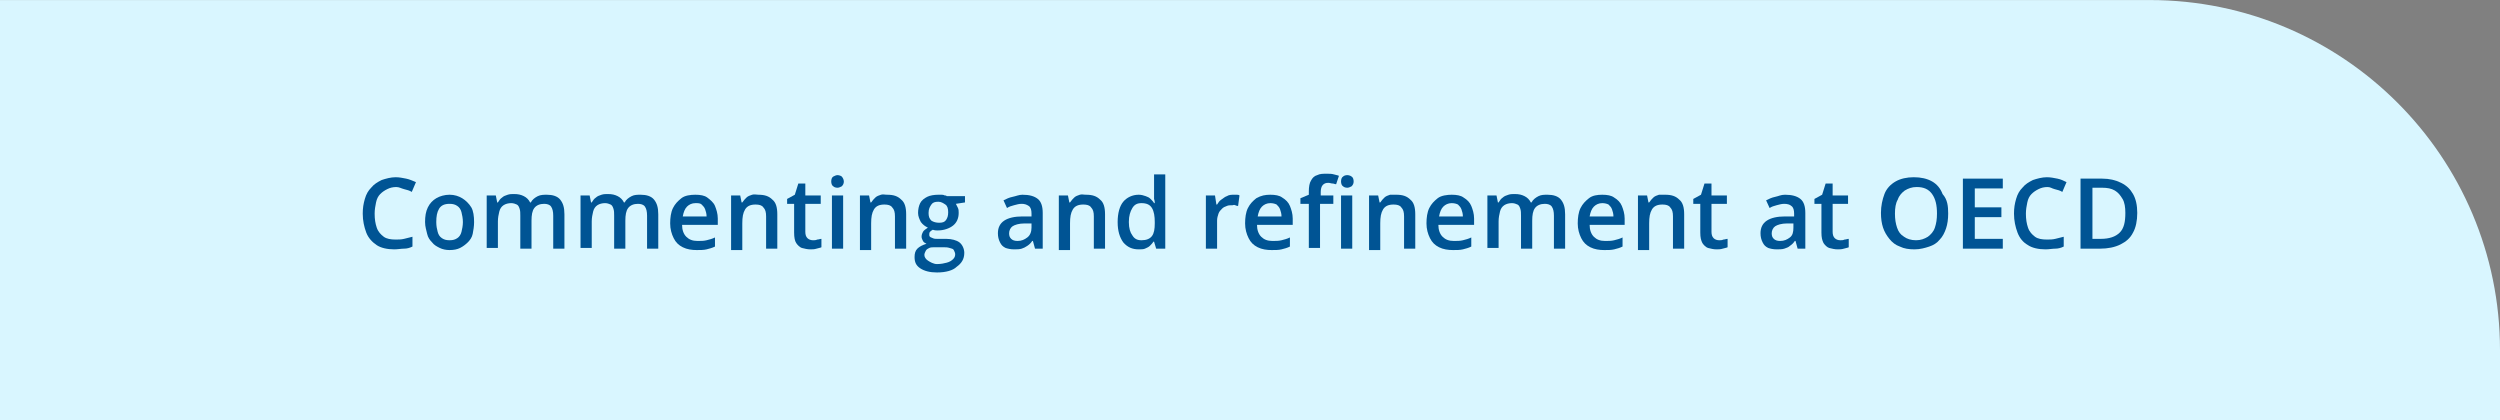 <?xml version="1.0" encoding="utf-8"?>
<!-- Generator: Adobe Illustrator 27.8.1, SVG Export Plug-In . SVG Version: 6.00 Build 0)  -->
<svg version="1.1" id="Layer_1" xmlns="http://www.w3.org/2000/svg" xmlns:xlink="http://www.w3.org/1999/xlink" x="0px" y="0px"
	 viewBox="0 0 357 60" style="enable-background:new 0 0 357 60;" xml:space="preserve">
<rect x="0" y="0" width="357" height="60" fill="#808080" stroke="none"/>
<style type="text/css">
	.st0{fill:#D9F6FF;}
	.st1{enable-background:new    ;}
	.st2{fill:#005494;}
</style>
<g id="Group_244" transform="translate(-27 -857.092)">
	<path id="Rectangle_220" class="st0" d="M27,857.1h307c27.6,0,50,22.4,50,50v10l0,0H27l0,0V857.1L27,857.1z"/>
	<g class="st1">
		<path class="st2" d="M83.6,883.8c-0.5,0-0.9,0.1-1.3,0.3s-0.7,0.4-1,0.7c-0.3,0.3-0.5,0.7-0.6,1.2c-0.1,0.5-0.2,1-0.2,1.6
			c0,0.8,0.1,1.4,0.3,2c0.2,0.6,0.6,1,1,1.3c0.4,0.3,1,0.4,1.7,0.4c0.4,0,0.8,0,1.2-0.1s0.8-0.2,1.2-0.3v1.4
			c-0.4,0.2-0.8,0.3-1.2,0.3s-0.9,0.1-1.4,0.1c-1,0-1.9-0.2-2.5-0.6s-1.2-1-1.5-1.8s-0.5-1.7-0.5-2.7c0-0.8,0.1-1.4,0.3-2.1
			s0.5-1.2,0.9-1.6c0.4-0.5,0.9-0.8,1.5-1.1c0.6-0.2,1.3-0.4,2-0.4c0.5,0,1,0.1,1.5,0.2c0.5,0.1,0.9,0.3,1.4,0.5l-0.6,1.4
			c-0.3-0.2-0.7-0.3-1.1-0.4S84,883.8,83.6,883.8z"/>
		<path class="st2" d="M94.7,888.8c0,0.6-0.1,1.2-0.2,1.7s-0.4,0.9-0.7,1.2c-0.3,0.3-0.7,0.6-1.1,0.8c-0.4,0.2-0.9,0.3-1.5,0.3
			c-0.5,0-1-0.1-1.4-0.3c-0.4-0.2-0.8-0.4-1.1-0.8c-0.3-0.3-0.6-0.7-0.7-1.2s-0.3-1-0.3-1.7c0-0.8,0.1-1.5,0.4-2.1
			c0.3-0.6,0.7-1,1.2-1.3s1.2-0.5,1.9-0.5c0.7,0,1.3,0.2,1.8,0.5s1,0.8,1.3,1.3S94.7,888,94.7,888.8z M89.3,888.8
			c0,0.6,0.1,1,0.2,1.4s0.3,0.7,0.6,0.9c0.3,0.2,0.6,0.3,1.1,0.3s0.8-0.1,1.1-0.3c0.3-0.2,0.5-0.5,0.6-0.9s0.2-0.9,0.2-1.4
			s-0.1-1-0.2-1.4c-0.1-0.4-0.3-0.7-0.6-0.9c-0.3-0.2-0.6-0.3-1.1-0.3c-0.7,0-1.2,0.2-1.5,0.7S89.3,888,89.3,888.8z"/>
		<path class="st2" d="M105.1,884.9c0.8,0,1.5,0.2,1.9,0.7s0.6,1.1,0.6,2.1v4.9h-1.6v-4.7c0-0.6-0.1-1-0.3-1.3s-0.6-0.4-1-0.4
			c-0.6,0-1.1,0.2-1.4,0.6c-0.3,0.4-0.4,1-0.4,1.8v4h-1.6v-4.7c0-0.4,0-0.7-0.1-1c-0.1-0.3-0.2-0.5-0.4-0.6
			c-0.2-0.1-0.5-0.2-0.8-0.2c-0.4,0-0.8,0.1-1.1,0.3s-0.5,0.5-0.6,0.9c-0.1,0.4-0.2,0.9-0.2,1.4v3.8h-1.6V885h1.3l0.2,1h0.1
			c0.2-0.3,0.3-0.5,0.6-0.7c0.2-0.2,0.5-0.3,0.8-0.4c0.3-0.1,0.6-0.1,0.9-0.1c0.6,0,1,0.1,1.4,0.3c0.4,0.2,0.7,0.5,0.9,0.9h0.1
			c0.2-0.4,0.6-0.7,1-0.9S104.7,884.9,105.1,884.9z"/>
		<path class="st2" d="M118.5,884.9c0.8,0,1.5,0.2,1.9,0.7s0.6,1.1,0.6,2.1v4.9h-1.6v-4.7c0-0.6-0.1-1-0.3-1.3s-0.6-0.4-1-0.4
			c-0.6,0-1.1,0.2-1.4,0.6c-0.3,0.4-0.4,1-0.4,1.8v4h-1.6v-4.7c0-0.4,0-0.7-0.1-1c-0.1-0.3-0.2-0.5-0.4-0.6
			c-0.2-0.1-0.5-0.2-0.8-0.2c-0.4,0-0.8,0.1-1.1,0.3s-0.5,0.5-0.6,0.9c-0.1,0.4-0.2,0.9-0.2,1.4v3.8h-1.6V885h1.3l0.2,1h0.1
			c0.2-0.3,0.3-0.5,0.6-0.7c0.2-0.2,0.5-0.3,0.8-0.4c0.3-0.1,0.6-0.1,0.9-0.1c0.6,0,1,0.1,1.4,0.3c0.4,0.2,0.7,0.5,0.9,0.9h0.1
			c0.2-0.4,0.6-0.7,1-0.9S118,884.9,118.5,884.9z"/>
		<path class="st2" d="M126.3,884.9c0.7,0,1.3,0.1,1.7,0.4s0.9,0.7,1.1,1.2s0.4,1.1,0.4,1.8v0.9h-5.1c0,0.7,0.2,1.3,0.6,1.7
			s0.9,0.6,1.6,0.6c0.5,0,0.9,0,1.3-0.1c0.4-0.1,0.8-0.2,1.2-0.4v1.3c-0.4,0.2-0.8,0.3-1.2,0.4s-0.9,0.1-1.4,0.1
			c-0.7,0-1.4-0.1-2-0.4c-0.6-0.3-1-0.7-1.3-1.3s-0.5-1.3-0.5-2.1c0-0.8,0.1-1.6,0.4-2.2s0.7-1,1.2-1.4S125.6,884.9,126.3,884.9z
			 M126.3,886.1c-0.5,0-0.9,0.2-1.2,0.5s-0.5,0.8-0.6,1.4h3.4c0-0.4-0.1-0.7-0.2-1s-0.3-0.5-0.5-0.7S126.7,886.1,126.3,886.1z"/>
		<path class="st2" d="M135.3,884.9c0.9,0,1.5,0.2,2,0.7c0.5,0.4,0.7,1.1,0.7,2.1v4.9h-1.6V888c0-0.6-0.1-1-0.4-1.3
			c-0.2-0.3-0.6-0.4-1.1-0.4c-0.7,0-1.2,0.2-1.5,0.7s-0.4,1.1-0.4,2v3.8h-1.6V885h1.3l0.2,1h0.1c0.2-0.3,0.4-0.5,0.6-0.7
			c0.2-0.2,0.5-0.3,0.8-0.4S135,884.9,135.3,884.9z"/>
		<path class="st2" d="M143.1,891.4c0.2,0,0.4,0,0.6-0.1c0.2,0,0.4-0.1,0.6-0.1v1.2c-0.2,0.1-0.4,0.1-0.7,0.2s-0.6,0.1-0.9,0.1
			c-0.4,0-0.8-0.1-1.2-0.2c-0.3-0.1-0.6-0.4-0.8-0.7s-0.3-0.8-0.3-1.5v-4.1h-1v-0.7l1.1-0.6l0.5-1.6h1v1.7h2.2v1.2H142v4
			c0,0.4,0.1,0.7,0.3,0.9S142.8,891.4,143.1,891.4z"/>
		<path class="st2" d="M146.6,882.1c0.2,0,0.5,0.1,0.6,0.2s0.3,0.4,0.3,0.7c0,0.3-0.1,0.5-0.3,0.7c-0.2,0.1-0.4,0.2-0.6,0.2
			c-0.3,0-0.5-0.1-0.6-0.2c-0.2-0.1-0.3-0.4-0.3-0.7c0-0.3,0.1-0.6,0.3-0.7S146.4,882.1,146.6,882.1z M147.4,885v7.6h-1.6V885H147.4
			z"/>
		<path class="st2" d="M153.7,884.9c0.9,0,1.5,0.2,2,0.7c0.5,0.4,0.7,1.1,0.7,2.1v4.9h-1.6V888c0-0.6-0.1-1-0.4-1.3
			c-0.2-0.3-0.6-0.4-1.1-0.4c-0.7,0-1.2,0.2-1.5,0.7s-0.4,1.1-0.4,2v3.8h-1.6V885h1.3l0.2,1h0.1c0.2-0.3,0.4-0.5,0.6-0.7
			c0.2-0.2,0.5-0.3,0.8-0.4S153.3,884.9,153.7,884.9z"/>
		<path class="st2" d="M160.8,896c-1,0-1.8-0.2-2.4-0.6s-0.8-0.9-0.8-1.6c0-0.5,0.1-0.9,0.4-1.2c0.3-0.3,0.7-0.5,1.3-0.7
			c-0.2-0.1-0.4-0.2-0.5-0.4c-0.1-0.2-0.2-0.4-0.2-0.6c0-0.3,0.1-0.5,0.2-0.7s0.4-0.4,0.7-0.6c-0.4-0.2-0.7-0.4-1-0.8
			c-0.2-0.4-0.4-0.8-0.4-1.3c0-0.5,0.1-1,0.3-1.4c0.2-0.4,0.6-0.7,1-0.9c0.4-0.2,1-0.3,1.6-0.3c0.1,0,0.3,0,0.4,0
			c0.2,0,0.3,0,0.5,0.1c0.1,0,0.2,0,0.3,0.1h2.6v0.9l-1.3,0.2c0.1,0.2,0.2,0.4,0.3,0.6c0.1,0.2,0.1,0.5,0.1,0.7
			c0,0.8-0.3,1.4-0.8,1.8c-0.5,0.4-1.3,0.7-2.2,0.7c-0.2,0-0.4,0-0.7-0.1c-0.2,0.1-0.3,0.2-0.4,0.3c-0.1,0.1-0.1,0.3-0.1,0.4
			c0,0.1,0,0.2,0.1,0.3c0.1,0.1,0.2,0.1,0.4,0.2s0.4,0.1,0.6,0.1h1.3c0.8,0,1.5,0.2,1.9,0.5s0.7,0.9,0.7,1.5c0,0.9-0.4,1.5-1.1,2
			C163.1,895.7,162.1,896,160.8,896z M160.8,894.8c0.6,0,1-0.1,1.4-0.2s0.7-0.3,0.9-0.5c0.2-0.2,0.3-0.4,0.3-0.7
			c0-0.2-0.1-0.4-0.2-0.6s-0.3-0.2-0.6-0.3s-0.6-0.1-0.9-0.1h-1.2c-0.3,0-0.6,0-0.8,0.1c-0.2,0.1-0.4,0.2-0.5,0.4s-0.2,0.4-0.2,0.6
			c0,0.3,0.2,0.6,0.5,0.8S160.3,894.8,160.8,894.8z M161.1,888.9c0.5,0,0.8-0.1,1-0.4c0.2-0.3,0.3-0.6,0.3-1.1
			c0-0.5-0.1-0.9-0.4-1.1s-0.6-0.4-1-0.4c-0.5,0-0.8,0.1-1,0.4s-0.4,0.6-0.4,1.2c0,0.5,0.1,0.8,0.4,1.1
			C160.3,888.8,160.7,888.9,161.1,888.9z"/>
		<path class="st2" d="M173,884.9c1,0,1.7,0.2,2.2,0.6s0.7,1.1,0.7,2v5.1h-1.1l-0.3-1.1h-0.1c-0.2,0.3-0.4,0.5-0.7,0.7
			s-0.5,0.3-0.8,0.4c-0.3,0.1-0.7,0.1-1.1,0.1c-0.5,0-0.9-0.1-1.2-0.2c-0.4-0.2-0.6-0.4-0.8-0.8s-0.3-0.8-0.3-1.3
			c0-0.8,0.3-1.4,0.9-1.8s1.5-0.6,2.6-0.6l1.3,0v-0.4c0-0.5-0.1-0.9-0.4-1.1s-0.6-0.3-1-0.3c-0.4,0-0.7,0.1-1.1,0.2s-0.7,0.2-1,0.4
			l-0.5-1.1c0.4-0.2,0.8-0.4,1.3-0.5S172.5,884.9,173,884.9z M174.3,889l-1,0c-0.8,0-1.4,0.2-1.7,0.4s-0.5,0.6-0.5,1
			c0,0.4,0.1,0.6,0.3,0.8c0.2,0.2,0.5,0.3,0.9,0.3c0.6,0,1-0.2,1.4-0.5c0.4-0.3,0.6-0.8,0.6-1.4V889z"/>
		<path class="st2" d="M182.1,884.9c0.9,0,1.5,0.2,2,0.7c0.5,0.4,0.7,1.1,0.7,2.1v4.9h-1.6V888c0-0.6-0.1-1-0.4-1.3
			c-0.2-0.3-0.6-0.4-1.1-0.4c-0.7,0-1.2,0.2-1.5,0.7s-0.4,1.1-0.4,2v3.8h-1.6V885h1.3l0.2,1h0.1c0.2-0.3,0.4-0.5,0.6-0.7
			c0.2-0.2,0.5-0.3,0.8-0.4S181.7,884.9,182.1,884.9z"/>
		<path class="st2" d="M189.6,892.7c-0.9,0-1.6-0.3-2.2-1c-0.5-0.7-0.8-1.6-0.8-2.9c0-1.3,0.3-2.3,0.8-2.9s1.3-1,2.2-1
			c0.4,0,0.7,0.1,1,0.2c0.3,0.1,0.5,0.2,0.7,0.4s0.4,0.4,0.5,0.6h0.1c0-0.1,0-0.3-0.1-0.6c0-0.3,0-0.5,0-0.7V882h1.6v10.6h-1.3
			l-0.3-1h-0.1c-0.1,0.2-0.3,0.4-0.5,0.6c-0.2,0.2-0.5,0.3-0.7,0.4S189.9,892.7,189.6,892.7z M190,891.4c0.7,0,1.2-0.2,1.5-0.6
			s0.4-1,0.4-1.8v-0.2c0-0.8-0.1-1.5-0.4-2c-0.3-0.5-0.8-0.7-1.5-0.7c-0.6,0-1,0.2-1.3,0.7c-0.3,0.5-0.5,1.1-0.5,2s0.2,1.5,0.5,1.9
			C189,891.2,189.4,891.4,190,891.4z"/>
		<path class="st2" d="M203.2,884.9c0.1,0,0.3,0,0.4,0s0.3,0,0.4,0.1l-0.2,1.5c-0.1,0-0.2,0-0.4-0.1s-0.3,0-0.4,0
			c-0.3,0-0.6,0-0.8,0.1c-0.3,0.1-0.5,0.2-0.7,0.4c-0.2,0.2-0.4,0.4-0.5,0.7s-0.2,0.6-0.2,1v4h-1.6V885h1.3l0.2,1.3h0.1
			c0.2-0.3,0.3-0.5,0.6-0.7s0.5-0.4,0.8-0.5C202.5,884.9,202.9,884.9,203.2,884.9z"/>
		<path class="st2" d="M208.4,884.9c0.7,0,1.3,0.1,1.7,0.4c0.5,0.3,0.9,0.7,1.1,1.2s0.4,1.1,0.4,1.8v0.9h-5.1c0,0.7,0.2,1.3,0.6,1.7
			s0.9,0.6,1.6,0.6c0.5,0,0.9,0,1.3-0.1c0.4-0.1,0.8-0.2,1.2-0.4v1.3c-0.4,0.2-0.8,0.3-1.2,0.4c-0.4,0.1-0.9,0.1-1.4,0.1
			c-0.7,0-1.4-0.1-2-0.4c-0.6-0.3-1-0.7-1.3-1.3s-0.5-1.3-0.5-2.1c0-0.8,0.1-1.6,0.4-2.2s0.7-1,1.2-1.4
			C207.1,885,207.7,884.9,208.4,884.9z M208.4,886.1c-0.5,0-0.9,0.2-1.2,0.5c-0.3,0.3-0.5,0.8-0.6,1.4h3.4c0-0.4-0.1-0.7-0.2-1
			c-0.1-0.3-0.3-0.5-0.5-0.7C209.1,886.2,208.8,886.1,208.4,886.1z"/>
		<path class="st2" d="M217.3,886.2h-1.8v6.3h-1.6v-6.3h-1.2v-0.8l1.2-0.5v-0.5c0-0.6,0.1-1.2,0.3-1.5c0.2-0.4,0.5-0.7,0.9-0.8
			c0.4-0.2,0.8-0.2,1.4-0.2c0.3,0,0.7,0,1,0.1c0.3,0.1,0.5,0.1,0.7,0.2l-0.4,1.2c-0.2,0-0.3-0.1-0.5-0.1c-0.2,0-0.4-0.1-0.6-0.1
			c-0.4,0-0.6,0.1-0.8,0.3s-0.3,0.6-0.3,1v0.5h1.8V886.2z M219.4,882.1c0.2,0,0.5,0.1,0.6,0.2c0.2,0.1,0.3,0.4,0.3,0.7
			c0,0.3-0.1,0.5-0.3,0.7c-0.2,0.1-0.4,0.2-0.6,0.2c-0.3,0-0.5-0.1-0.6-0.2c-0.2-0.1-0.3-0.4-0.3-0.7c0-0.3,0.1-0.6,0.3-0.7
			C218.9,882.2,219.1,882.1,219.4,882.1z M220.1,885v7.6h-1.6V885H220.1z"/>
		<path class="st2" d="M226.4,884.9c0.9,0,1.5,0.2,2,0.7c0.5,0.4,0.7,1.1,0.7,2.1v4.9h-1.6V888c0-0.6-0.1-1-0.4-1.3
			c-0.2-0.3-0.6-0.4-1.1-0.4c-0.7,0-1.2,0.2-1.5,0.7c-0.3,0.5-0.4,1.1-0.4,2v3.8h-1.6V885h1.3l0.2,1h0.1c0.2-0.3,0.4-0.5,0.6-0.7
			c0.2-0.2,0.5-0.3,0.8-0.4C225.7,884.9,226.1,884.9,226.4,884.9z"/>
		<path class="st2" d="M234.3,884.9c0.7,0,1.3,0.1,1.7,0.4c0.5,0.3,0.9,0.7,1.1,1.2s0.4,1.1,0.4,1.8v0.9h-5.1c0,0.7,0.2,1.3,0.6,1.7
			s0.9,0.6,1.6,0.6c0.5,0,0.9,0,1.3-0.1c0.4-0.1,0.8-0.2,1.2-0.4v1.3c-0.4,0.2-0.8,0.3-1.2,0.4c-0.4,0.1-0.9,0.1-1.4,0.1
			c-0.7,0-1.4-0.1-2-0.4c-0.6-0.3-1-0.7-1.3-1.3c-0.3-0.6-0.5-1.3-0.5-2.1c0-0.8,0.1-1.6,0.4-2.2s0.7-1,1.2-1.4
			S233.7,884.9,234.3,884.9z M234.3,886.1c-0.5,0-0.9,0.2-1.2,0.5c-0.3,0.3-0.5,0.8-0.6,1.4h3.4c0-0.4-0.1-0.7-0.2-1
			c-0.1-0.3-0.3-0.5-0.5-0.7C235,886.2,234.7,886.1,234.3,886.1z"/>
		<path class="st2" d="M248,884.9c0.8,0,1.5,0.2,1.9,0.7s0.6,1.1,0.6,2.1v4.9h-1.6v-4.7c0-0.6-0.1-1-0.3-1.3c-0.2-0.3-0.6-0.4-1-0.4
			c-0.6,0-1.1,0.2-1.4,0.6c-0.3,0.4-0.4,1-0.4,1.8v4h-1.6v-4.7c0-0.4,0-0.7-0.1-1c-0.1-0.3-0.2-0.5-0.4-0.6
			c-0.2-0.1-0.5-0.2-0.8-0.2c-0.4,0-0.8,0.1-1.1,0.3c-0.3,0.2-0.5,0.5-0.6,0.9c-0.1,0.4-0.2,0.9-0.2,1.4v3.8h-1.6V885h1.3l0.2,1h0.1
			c0.2-0.3,0.3-0.5,0.6-0.7c0.2-0.2,0.5-0.3,0.8-0.4c0.3-0.1,0.6-0.1,0.9-0.1c0.6,0,1,0.1,1.4,0.3c0.4,0.2,0.7,0.5,0.9,0.9h0.1
			c0.2-0.4,0.6-0.7,1-0.9S247.5,884.9,248,884.9z"/>
		<path class="st2" d="M255.8,884.9c0.7,0,1.3,0.1,1.7,0.4c0.5,0.3,0.9,0.7,1.1,1.2s0.4,1.1,0.4,1.8v0.9H254c0,0.7,0.2,1.3,0.6,1.7
			s0.9,0.6,1.6,0.6c0.5,0,0.9,0,1.3-0.1c0.4-0.1,0.8-0.2,1.2-0.4v1.3c-0.4,0.2-0.8,0.3-1.2,0.4c-0.4,0.1-0.9,0.1-1.4,0.1
			c-0.7,0-1.4-0.1-2-0.4c-0.6-0.3-1-0.7-1.3-1.3c-0.3-0.6-0.5-1.3-0.5-2.1c0-0.8,0.1-1.6,0.4-2.2s0.7-1,1.2-1.4
			S255.1,884.9,255.8,884.9z M255.8,886.1c-0.5,0-0.9,0.2-1.2,0.5c-0.3,0.3-0.5,0.8-0.6,1.4h3.4c0-0.4-0.1-0.7-0.2-1
			c-0.1-0.3-0.3-0.5-0.5-0.7C256.5,886.2,256.2,886.1,255.8,886.1z"/>
		<path class="st2" d="M264.8,884.9c0.9,0,1.5,0.2,2,0.7c0.5,0.4,0.7,1.1,0.7,2.1v4.9h-1.6V888c0-0.6-0.1-1-0.4-1.3
			c-0.2-0.3-0.6-0.4-1.1-0.4c-0.7,0-1.2,0.2-1.5,0.7c-0.3,0.5-0.4,1.1-0.4,2v3.8h-1.6V885h1.3l0.2,1h0.1c0.2-0.3,0.4-0.5,0.6-0.7
			c0.2-0.2,0.5-0.3,0.8-0.4C264.1,884.9,264.4,884.9,264.8,884.9z"/>
		<path class="st2" d="M272.5,891.4c0.2,0,0.4,0,0.6-0.1c0.2,0,0.4-0.1,0.6-0.1v1.2c-0.2,0.1-0.4,0.1-0.7,0.2
			c-0.3,0.1-0.6,0.1-0.9,0.1c-0.4,0-0.8-0.1-1.2-0.2c-0.3-0.1-0.6-0.4-0.8-0.7c-0.2-0.4-0.3-0.8-0.3-1.5v-4.1h-1v-0.7l1.1-0.6
			l0.5-1.6h1v1.7h2.2v1.2h-2.2v4c0,0.4,0.1,0.7,0.3,0.9S272.2,891.4,272.5,891.4z"/>
		<path class="st2" d="M281.9,884.9c1,0,1.7,0.2,2.2,0.6c0.5,0.4,0.7,1.1,0.7,2v5.1h-1.1l-0.3-1.1h-0.1c-0.2,0.3-0.4,0.5-0.7,0.7
			c-0.2,0.2-0.5,0.3-0.8,0.4c-0.3,0.1-0.7,0.1-1.1,0.1c-0.5,0-0.9-0.1-1.2-0.2c-0.4-0.2-0.6-0.4-0.8-0.8s-0.3-0.8-0.3-1.3
			c0-0.8,0.3-1.4,0.9-1.8s1.5-0.6,2.6-0.6l1.3,0v-0.4c0-0.5-0.1-0.9-0.4-1.1c-0.2-0.2-0.6-0.3-1-0.3c-0.4,0-0.7,0.1-1.1,0.2
			s-0.7,0.2-1,0.4l-0.5-1.1c0.4-0.2,0.8-0.4,1.3-0.5S281.3,884.9,281.9,884.9z M283.2,889l-1,0c-0.8,0-1.4,0.2-1.7,0.4
			c-0.3,0.2-0.5,0.6-0.5,1c0,0.4,0.1,0.6,0.3,0.8c0.2,0.2,0.5,0.3,0.9,0.3c0.6,0,1-0.2,1.4-0.5c0.4-0.3,0.5-0.8,0.5-1.4V889z"/>
		<path class="st2" d="M289.8,891.4c0.2,0,0.4,0,0.6-0.1c0.2,0,0.4-0.1,0.6-0.1v1.2c-0.2,0.1-0.4,0.1-0.7,0.2
			c-0.3,0.1-0.6,0.1-0.9,0.1c-0.4,0-0.8-0.1-1.2-0.2c-0.3-0.1-0.6-0.4-0.8-0.7c-0.2-0.4-0.3-0.8-0.3-1.5v-4.1h-1v-0.7l1.1-0.6
			l0.5-1.6h1v1.7h2.2v1.2h-2.2v4c0,0.4,0.1,0.7,0.3,0.9S289.5,891.4,289.8,891.4z"/>
		<path class="st2" d="M305.2,887.6c0,0.8-0.1,1.5-0.3,2.1c-0.2,0.6-0.5,1.2-0.9,1.6c-0.4,0.5-0.9,0.8-1.5,1
			c-0.6,0.2-1.3,0.4-2.1,0.4c-0.8,0-1.5-0.1-2.1-0.4c-0.6-0.2-1.1-0.6-1.5-1.1c-0.4-0.5-0.7-1-0.9-1.6s-0.3-1.3-0.3-2.1
			c0-1,0.2-1.9,0.5-2.7c0.3-0.8,0.9-1.4,1.6-1.8c0.7-0.4,1.6-0.6,2.6-0.6c1,0,1.9,0.2,2.6,0.6c0.7,0.4,1.2,1,1.5,1.8
			C305.1,885.6,305.2,886.5,305.2,887.6z M297.6,887.6c0,0.8,0.1,1.4,0.3,2c0.2,0.6,0.5,1,1,1.3c0.4,0.3,1,0.5,1.7,0.5
			c0.7,0,1.2-0.2,1.7-0.5c0.4-0.3,0.8-0.7,1-1.3c0.2-0.6,0.3-1.2,0.3-2c0-1.2-0.2-2.1-0.7-2.8c-0.5-0.7-1.2-1-2.2-1
			c-0.7,0-1.2,0.2-1.7,0.5c-0.4,0.3-0.8,0.7-1,1.3C297.7,886.1,297.6,886.8,297.6,887.6z"/>
		<path class="st2" d="M313,892.6h-5.7v-10h5.7v1.4h-4v2.7h3.8v1.4H309v3.1h4V892.6z"/>
		<path class="st2" d="M319.4,883.8c-0.5,0-0.9,0.1-1.3,0.3c-0.4,0.2-0.7,0.4-1,0.7c-0.3,0.3-0.5,0.7-0.6,1.2
			c-0.1,0.5-0.2,1-0.2,1.6c0,0.8,0.1,1.4,0.3,2c0.2,0.6,0.6,1,1,1.3c0.4,0.3,1,0.4,1.7,0.4c0.4,0,0.8,0,1.2-0.1s0.8-0.2,1.2-0.3v1.4
			c-0.4,0.2-0.8,0.3-1.2,0.3s-0.9,0.1-1.4,0.1c-1,0-1.9-0.2-2.5-0.6c-0.7-0.4-1.2-1-1.5-1.8c-0.3-0.8-0.5-1.7-0.5-2.7
			c0-0.8,0.1-1.4,0.3-2.1s0.5-1.2,0.9-1.6c0.4-0.5,0.9-0.8,1.5-1.1c0.6-0.2,1.3-0.4,2-0.4c0.5,0,1,0.1,1.5,0.2
			c0.5,0.1,0.9,0.3,1.3,0.5l-0.6,1.4c-0.3-0.2-0.7-0.3-1.1-0.4S319.8,883.8,319.4,883.8z"/>
		<path class="st2" d="M332.2,887.5c0,1.1-0.2,2.1-0.6,2.8c-0.4,0.8-1,1.3-1.8,1.7c-0.8,0.4-1.8,0.6-2.9,0.6h-2.8v-10h3.1
			c1,0,1.9,0.2,2.7,0.6c0.8,0.4,1.3,0.9,1.7,1.6C332,885.5,332.2,886.4,332.2,887.5z M330.5,887.5c0-0.8-0.1-1.5-0.4-2
			c-0.3-0.5-0.6-0.9-1.1-1.2c-0.5-0.3-1.1-0.4-1.8-0.4h-1.4v7.3h1.2c1.2,0,2.1-0.3,2.7-0.9S330.5,888.8,330.5,887.5z"/>
	</g>
</g>
</svg>

